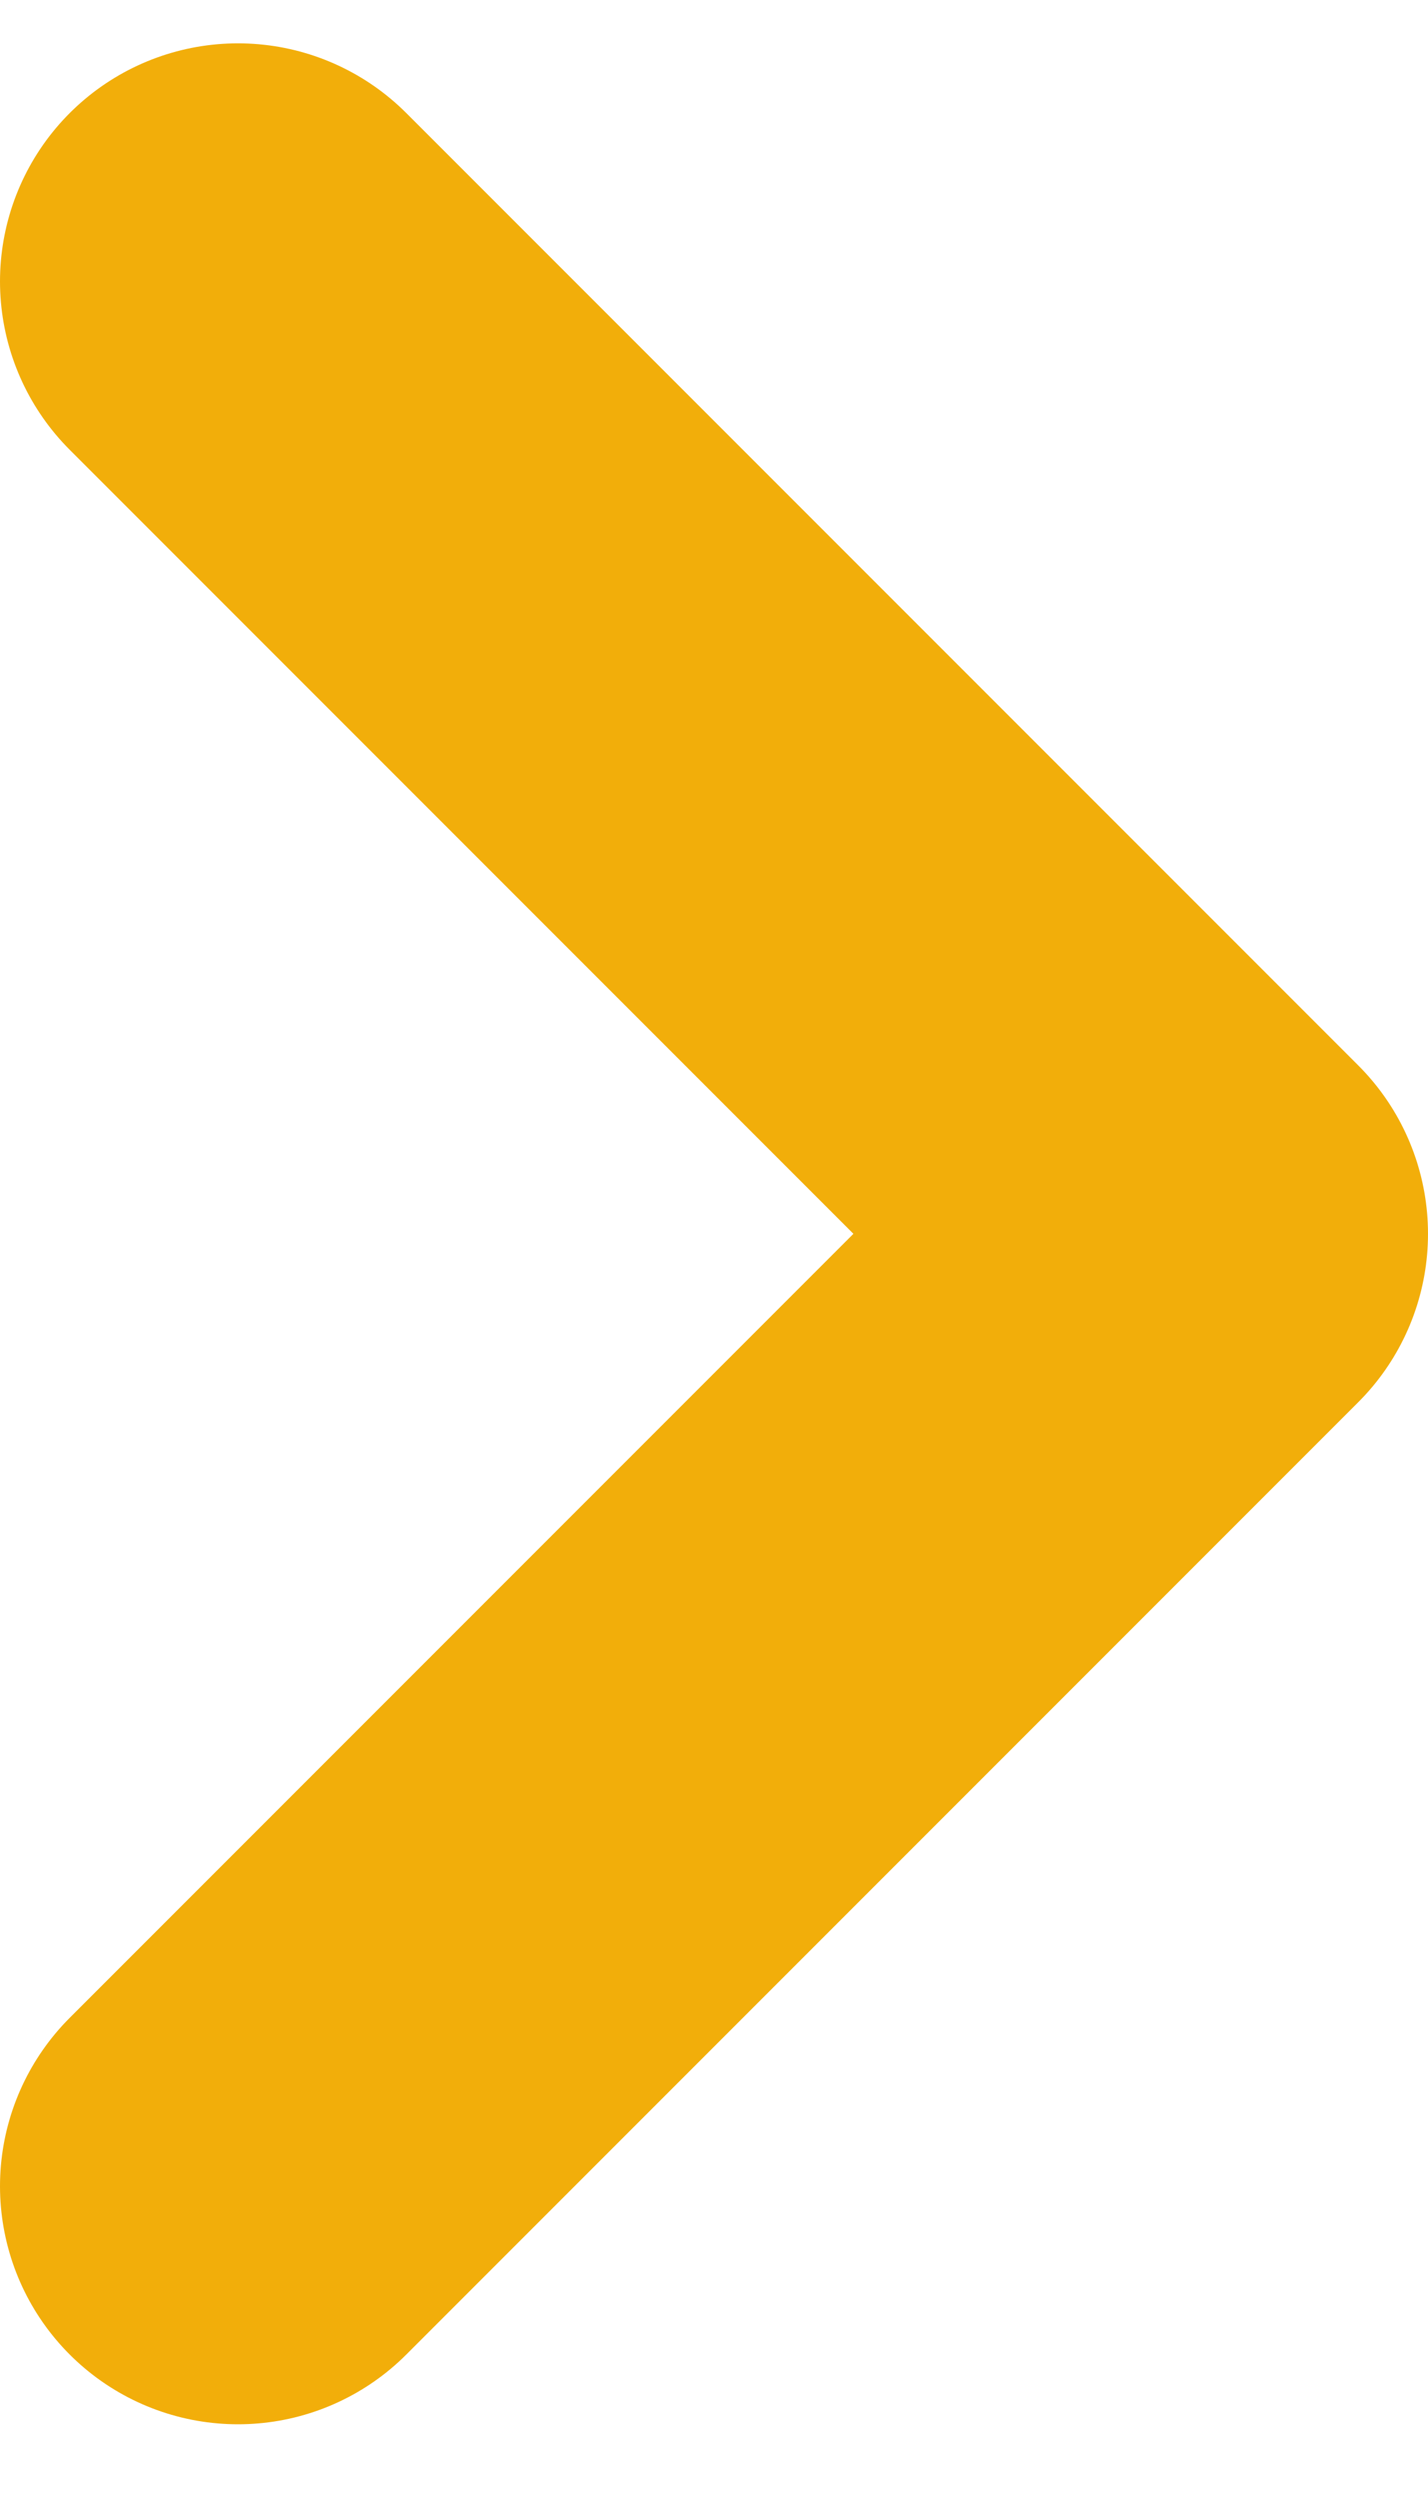 <svg width="12" height="21" viewBox="0 0 12 21" fill="none" xmlns="http://www.w3.org/2000/svg">
<path d="M2 18.364L10 10.364L2 2.364" stroke="#F2AE0A" stroke-width="4" stroke-linecap="round" stroke-linejoin="round"/>
</svg>
